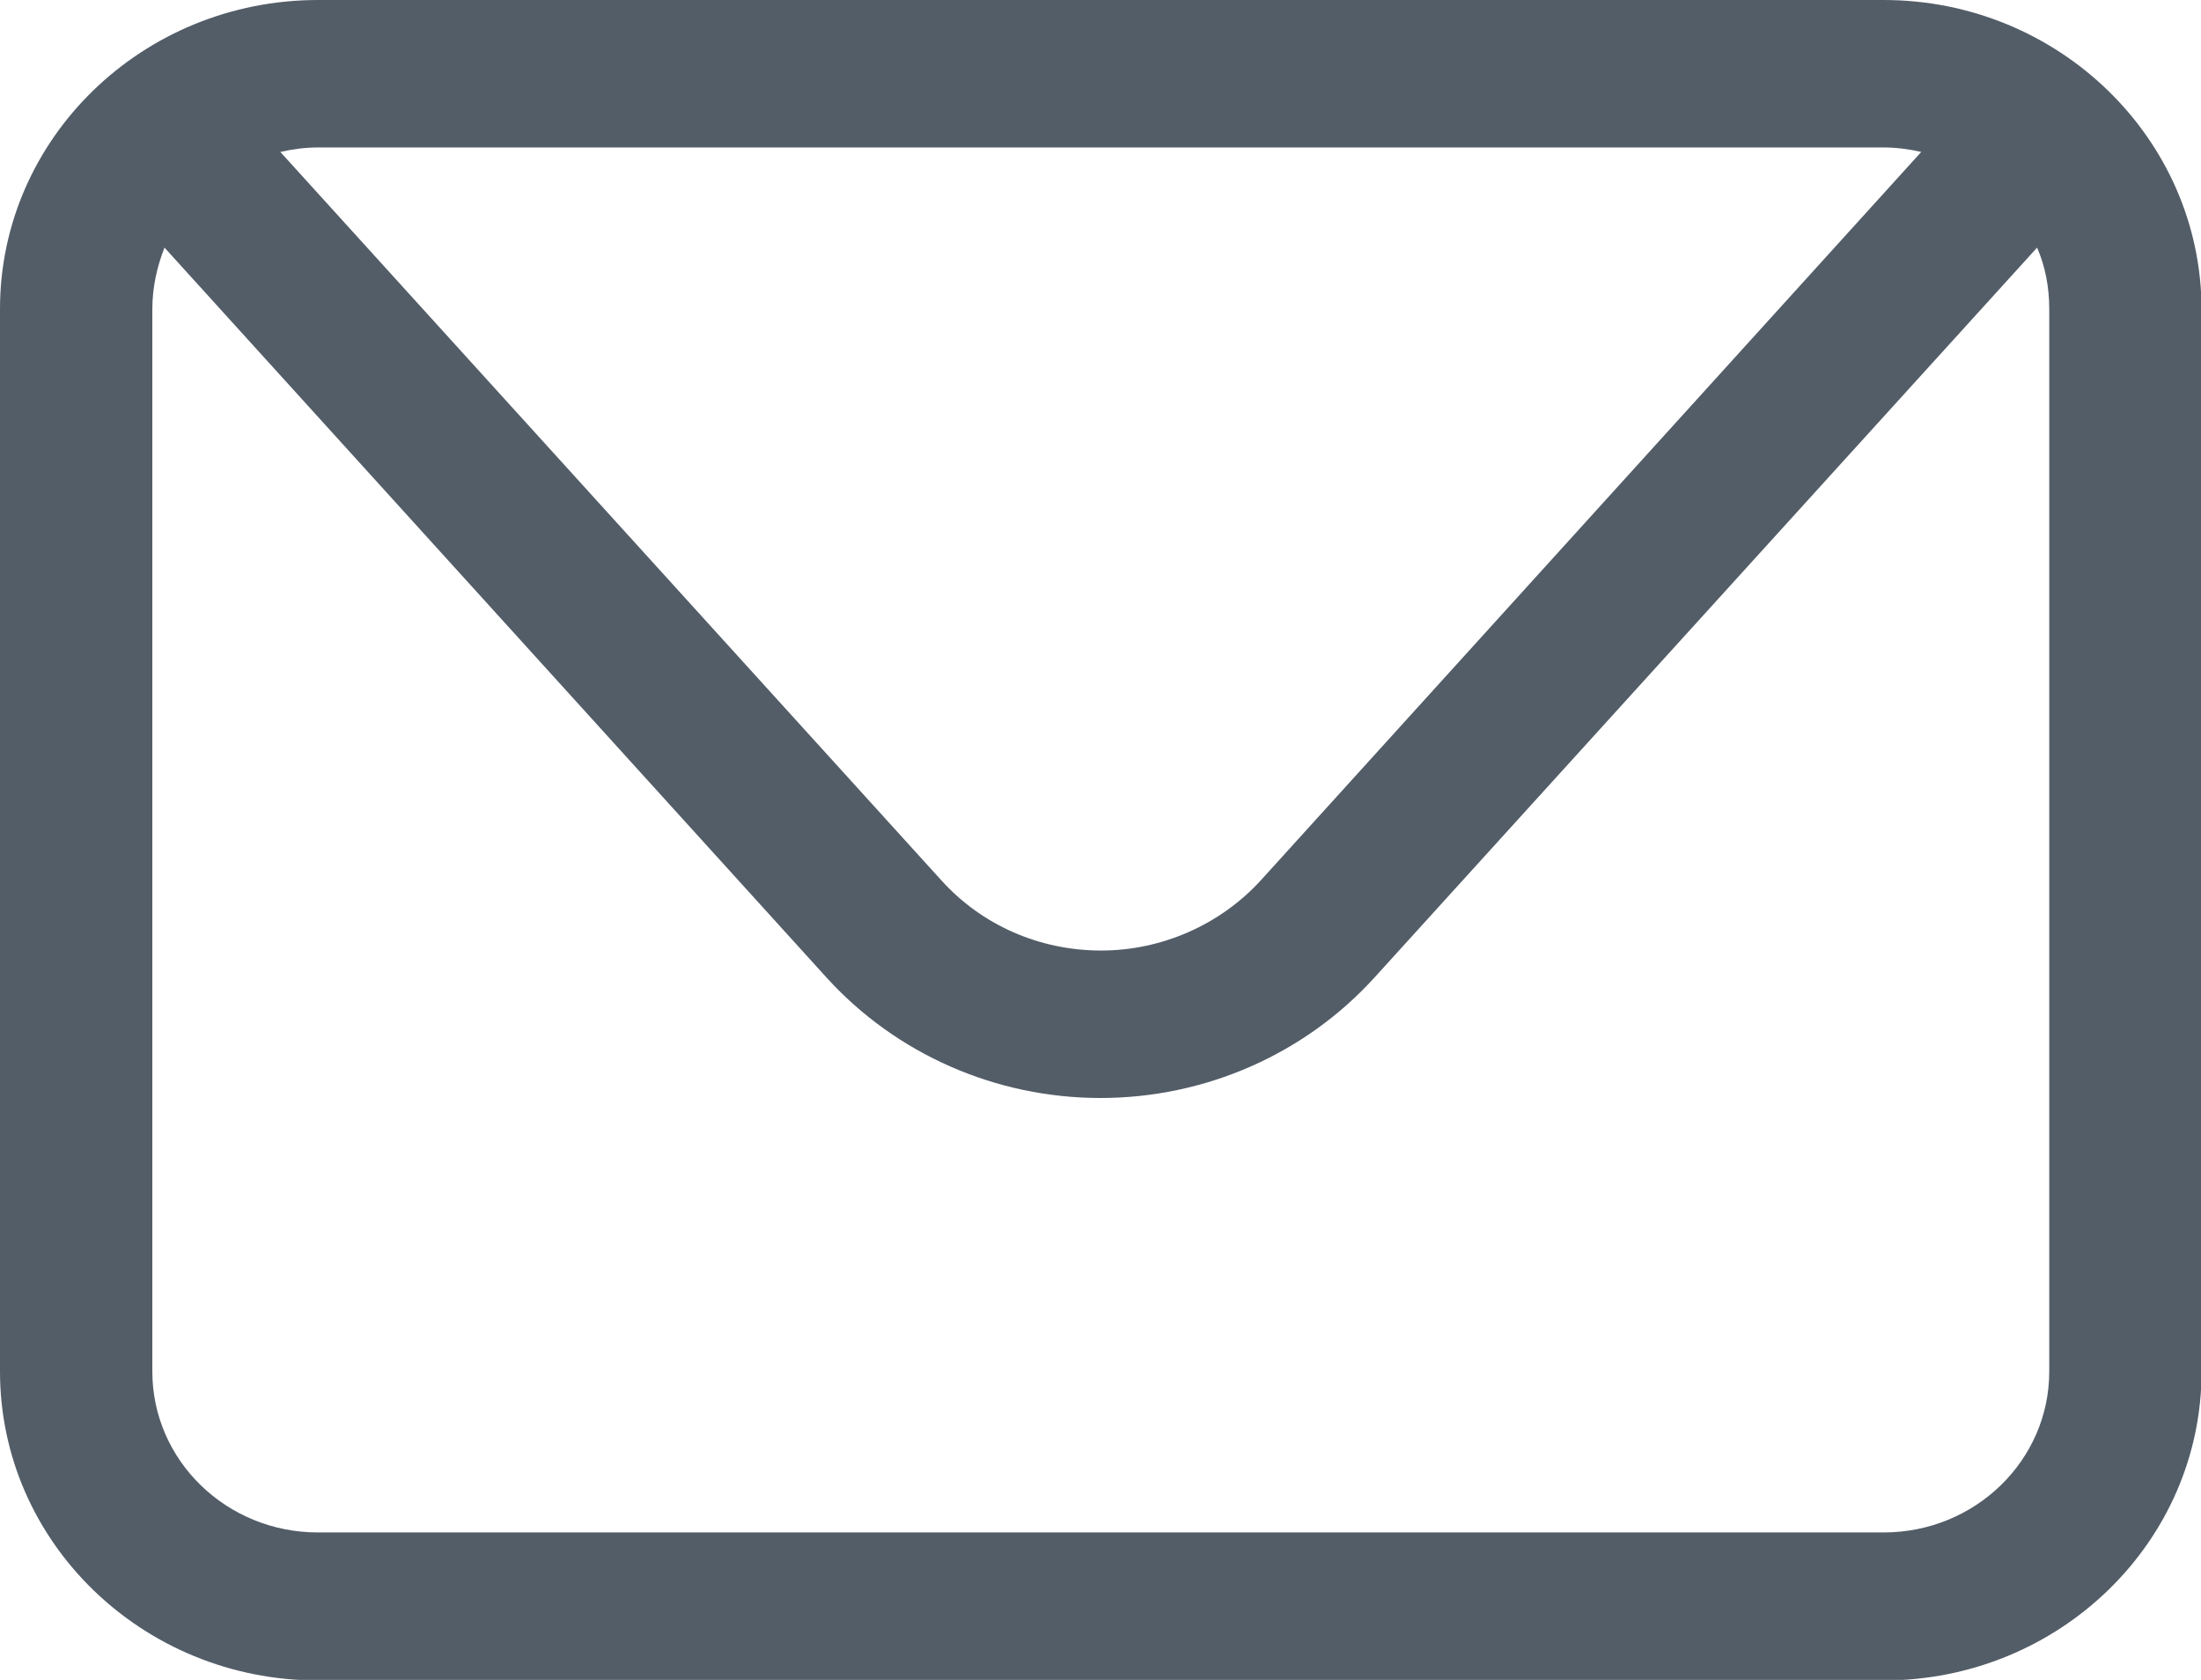 <svg width="76" height="58" viewBox="0 0 76 58" fill="none" xmlns="http://www.w3.org/2000/svg">
<g clip-path="url(#clip0)">
<path d="M65.04 0H10.98C4.92 0 0 4.78 0 10.667V47.352C0 53.239 4.92 58.019 10.98 58.019H65.04C71.1 58.019 76.02 53.239 76.02 47.352V10.667C76 4.78 71.08 0 65.04 0ZM65.04 5.091C65.48 5.091 65.92 5.149 66.34 5.246L43.54 30.389C42.14 31.924 40.12 32.818 38.02 32.818C35.9 32.818 33.9 31.944 32.5 30.389L9.68 5.246C10.1 5.149 10.54 5.091 10.98 5.091H65.04ZM70.76 47.352C70.76 50.422 68.2 52.909 65.04 52.909H10.98C7.82 52.909 5.26 50.422 5.26 47.352V10.667C5.26 9.929 5.42 9.21 5.68 8.549L28.54 33.751C30.94 36.393 34.38 37.909 38 37.909C41.62 37.909 45.06 36.393 47.46 33.751L70.34 8.549C70.62 9.191 70.76 9.91 70.76 10.667V47.352Z" fill="#535D68"/>
</g>
<defs>
<clipPath id="clip0">
<rect width="76" height="58" fill="white"/>
</clipPath>
</defs>
</svg>

